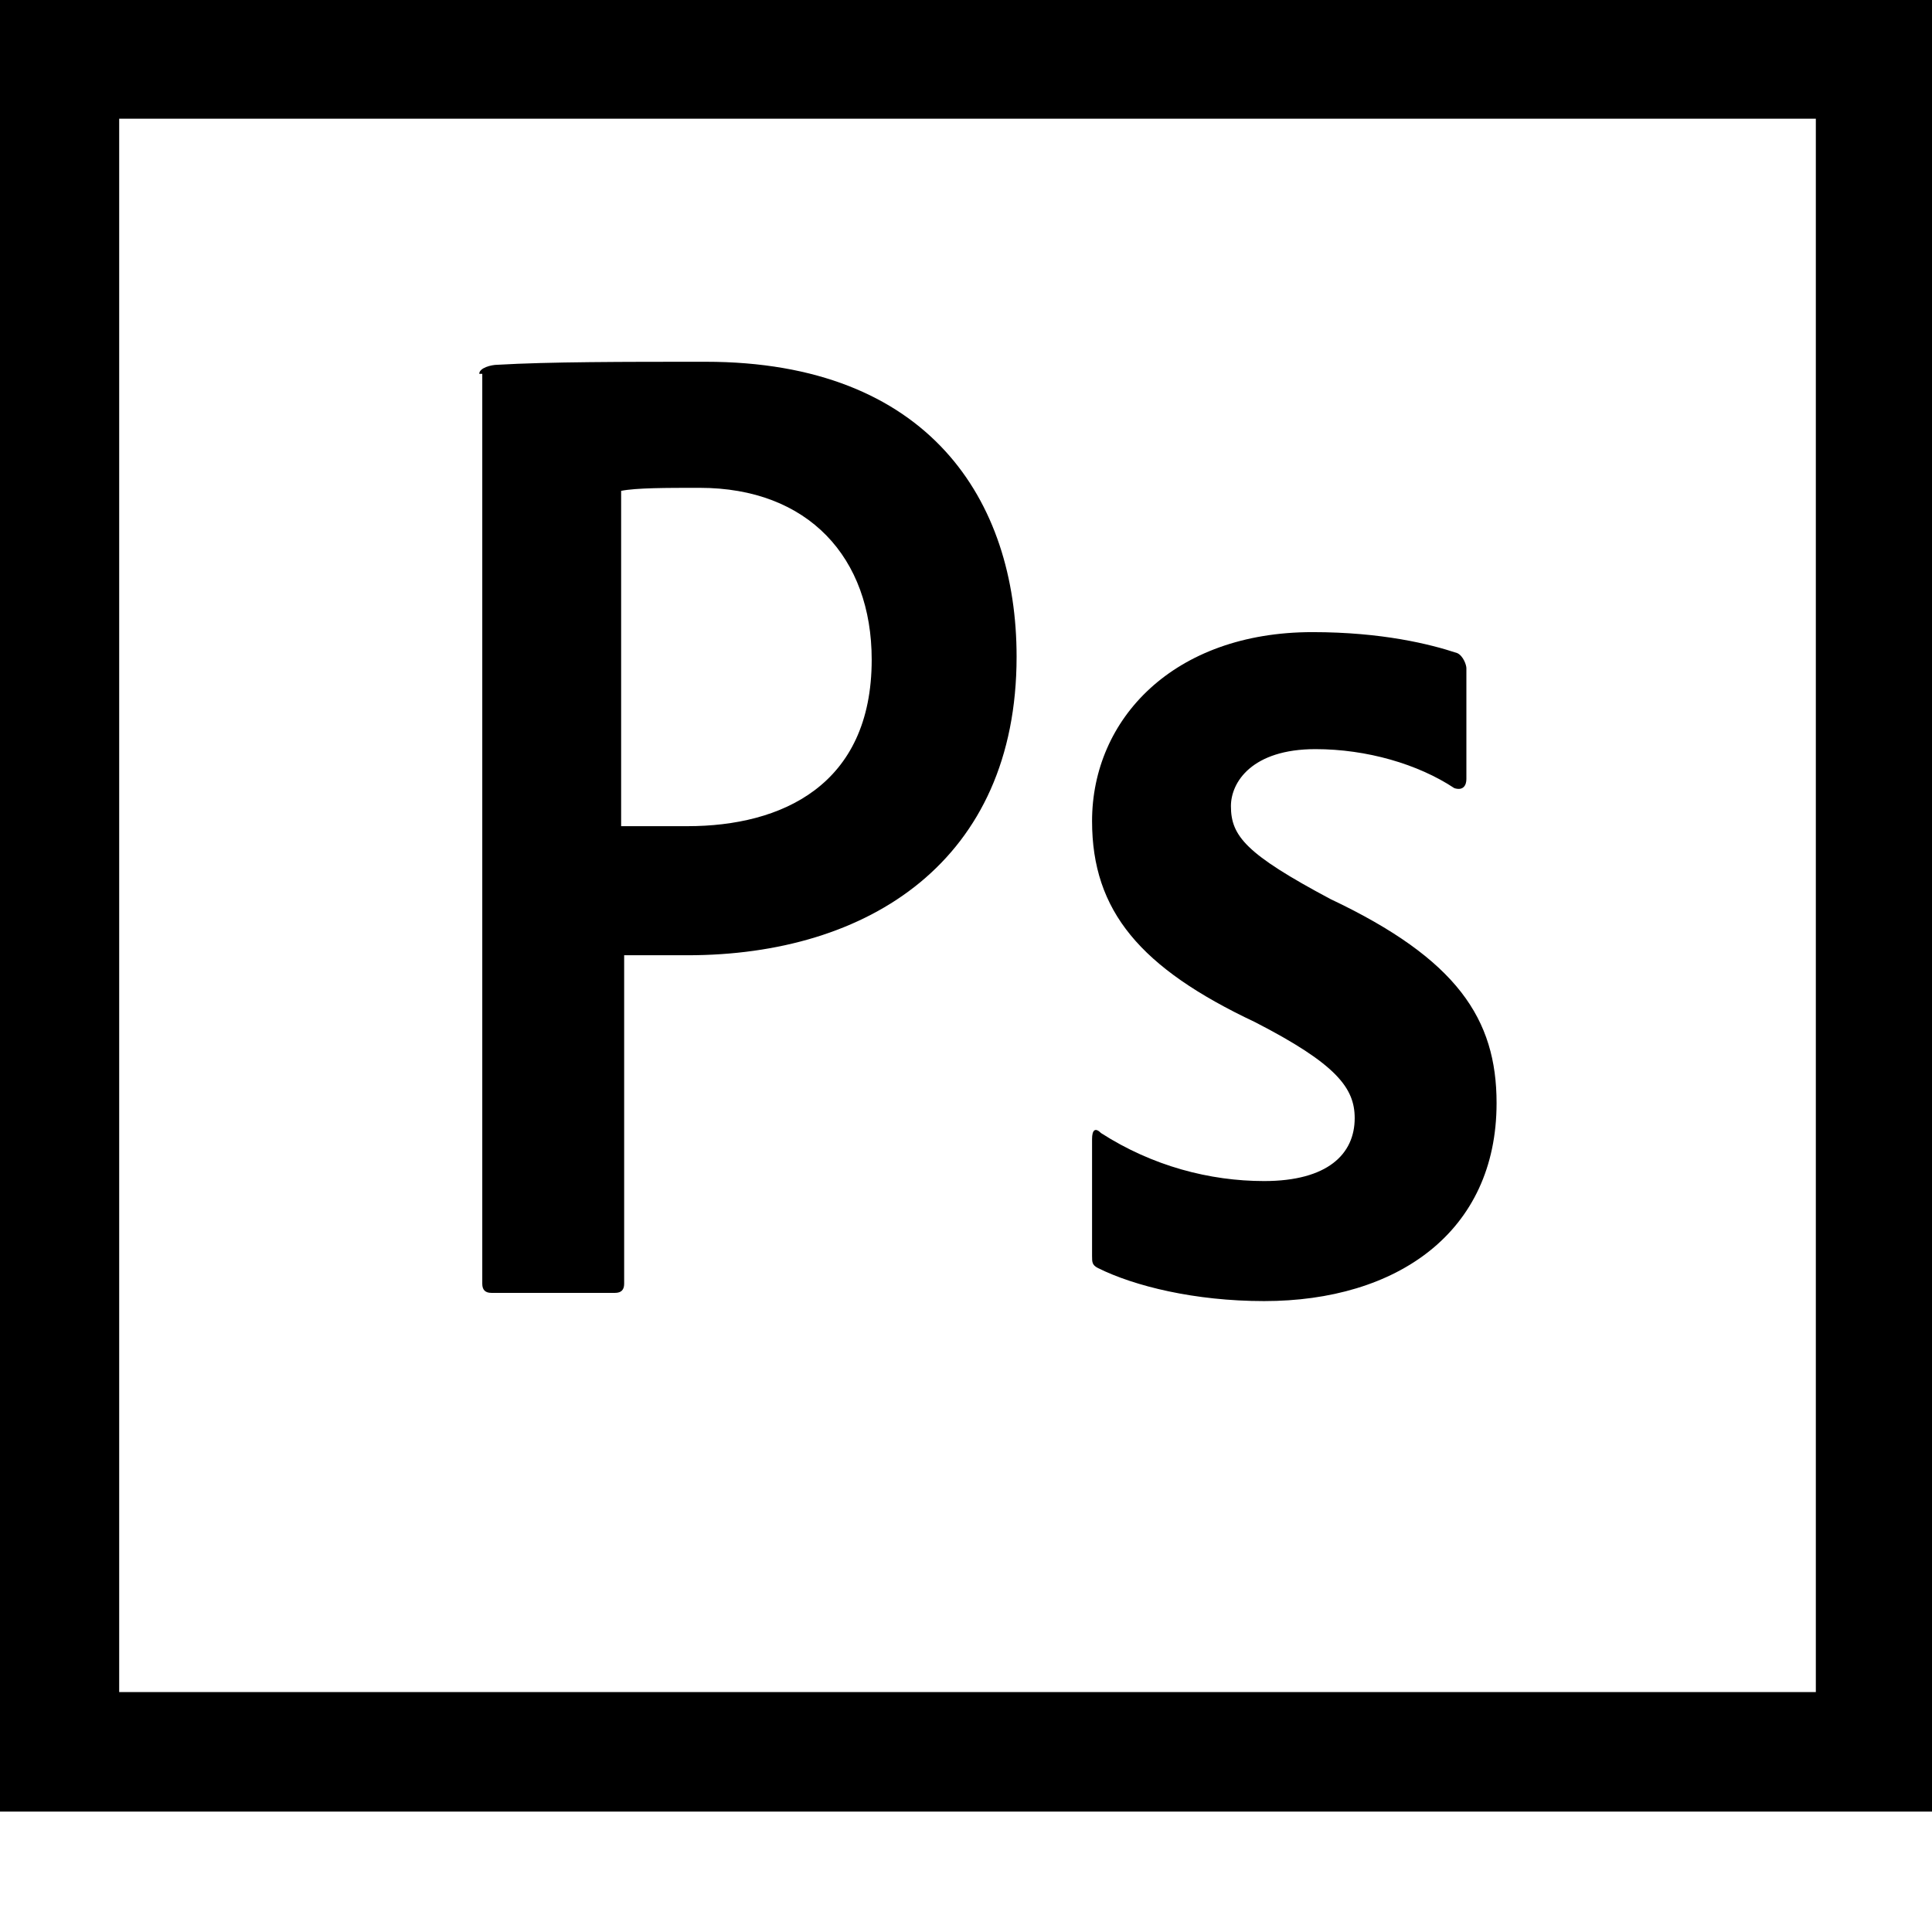 <svg id="workspace" xmlns="http://www.w3.org/2000/svg" xmlns:xlink="http://www.w3.org/1999/xlink" preserveAspectRatio="xMidYMid" width="100%" height="100%" viewBox="0 0 16 16">
<path d="M-0.000,15.003 L-0.000,-0.000 L16.000,-0.000 L16.000,15.003 L-0.000,15.003 ZM15.038,0.983 L0.987,0.983 L0.987,14.013 L15.038,14.013 L15.038,0.983 ZM4.119,3.021 C4.544,2.996 5.169,2.996 5.844,2.996 C7.694,2.996 8.419,4.146 8.419,5.438 C8.419,7.128 7.194,7.911 5.694,7.911 C5.444,7.911 5.344,7.911 5.169,7.911 L5.169,10.632 C5.169,10.682 5.144,10.707 5.094,10.707 L4.069,10.707 C4.019,10.707 3.994,10.682 3.994,10.632 L3.994,3.096 L3.969,3.096 C3.969,3.046 4.069,3.021 4.119,3.021 ZM5.144,6.842 C5.294,6.842 5.419,6.842 5.694,6.842 C6.469,6.842 7.219,6.507 7.219,5.463 C7.219,4.618 6.694,4.040 5.794,4.040 C5.519,4.040 5.269,4.040 5.144,4.065 L5.144,6.842 ZM10.394,8.465 C9.444,8.017 9.044,7.545 9.044,6.800 C9.044,5.955 9.719,5.235 10.869,5.235 C11.444,5.235 11.844,5.334 12.069,5.409 C12.119,5.433 12.144,5.508 12.144,5.533 L12.144,6.452 C12.144,6.502 12.119,6.551 12.044,6.527 C11.744,6.328 11.319,6.204 10.894,6.204 C10.369,6.204 10.194,6.477 10.194,6.676 C10.194,6.924 10.319,7.073 11.019,7.446 C12.069,7.943 12.394,8.440 12.394,9.135 C12.394,10.204 11.569,10.775 10.469,10.775 C9.894,10.775 9.394,10.651 9.094,10.502 C9.044,10.477 9.044,10.452 9.044,10.402 L9.044,9.433 C9.044,9.359 9.069,9.334 9.119,9.384 C9.544,9.657 10.019,9.781 10.469,9.781 C10.994,9.781 11.219,9.558 11.219,9.260 C11.219,9.011 11.069,8.812 10.394,8.465 Z"/>
</svg>
